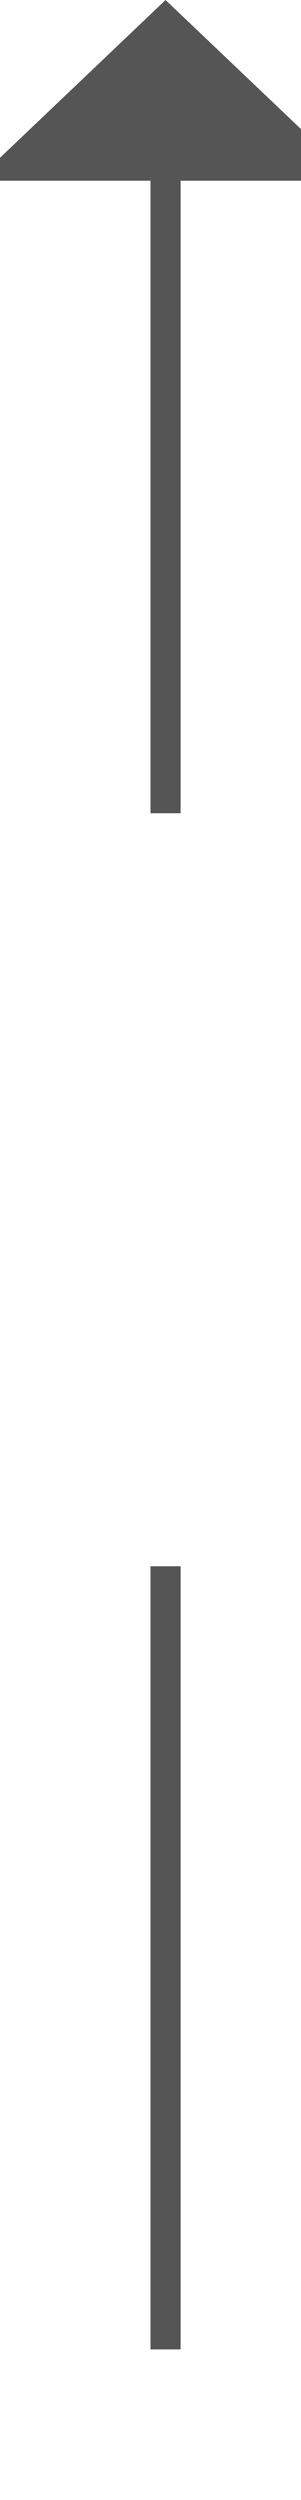﻿<?xml version="1.0" encoding="utf-8"?>
<svg version="1.1" xmlns:xlink="http://www.w3.org/1999/xlink" width="10px" height="83px" preserveAspectRatio="xMidYMin meet" viewBox="809 1233  8 83" xmlns="http://www.w3.org/2000/svg">
  <defs>
    <mask fill="white" id="clip265">
      <path d="M 790 1260  L 836 1260  L 836 1285  L 790 1285  Z M 790 1224  L 836 1224  L 836 1314  L 790 1314  Z " fill-rule="evenodd" />
    </mask>
  </defs>
  <path d="M 813.5 1260  L 813.5 1238  M 813.5 1285  L 813.5 1311  " stroke-width="1" stroke="#555555" fill="none" />
  <path d="M 819.8 1239  L 813.5 1233  L 807.2 1239  L 819.8 1239  Z " fill-rule="nonzero" fill="#555555" stroke="none" mask="url(#clip265)" />
</svg>